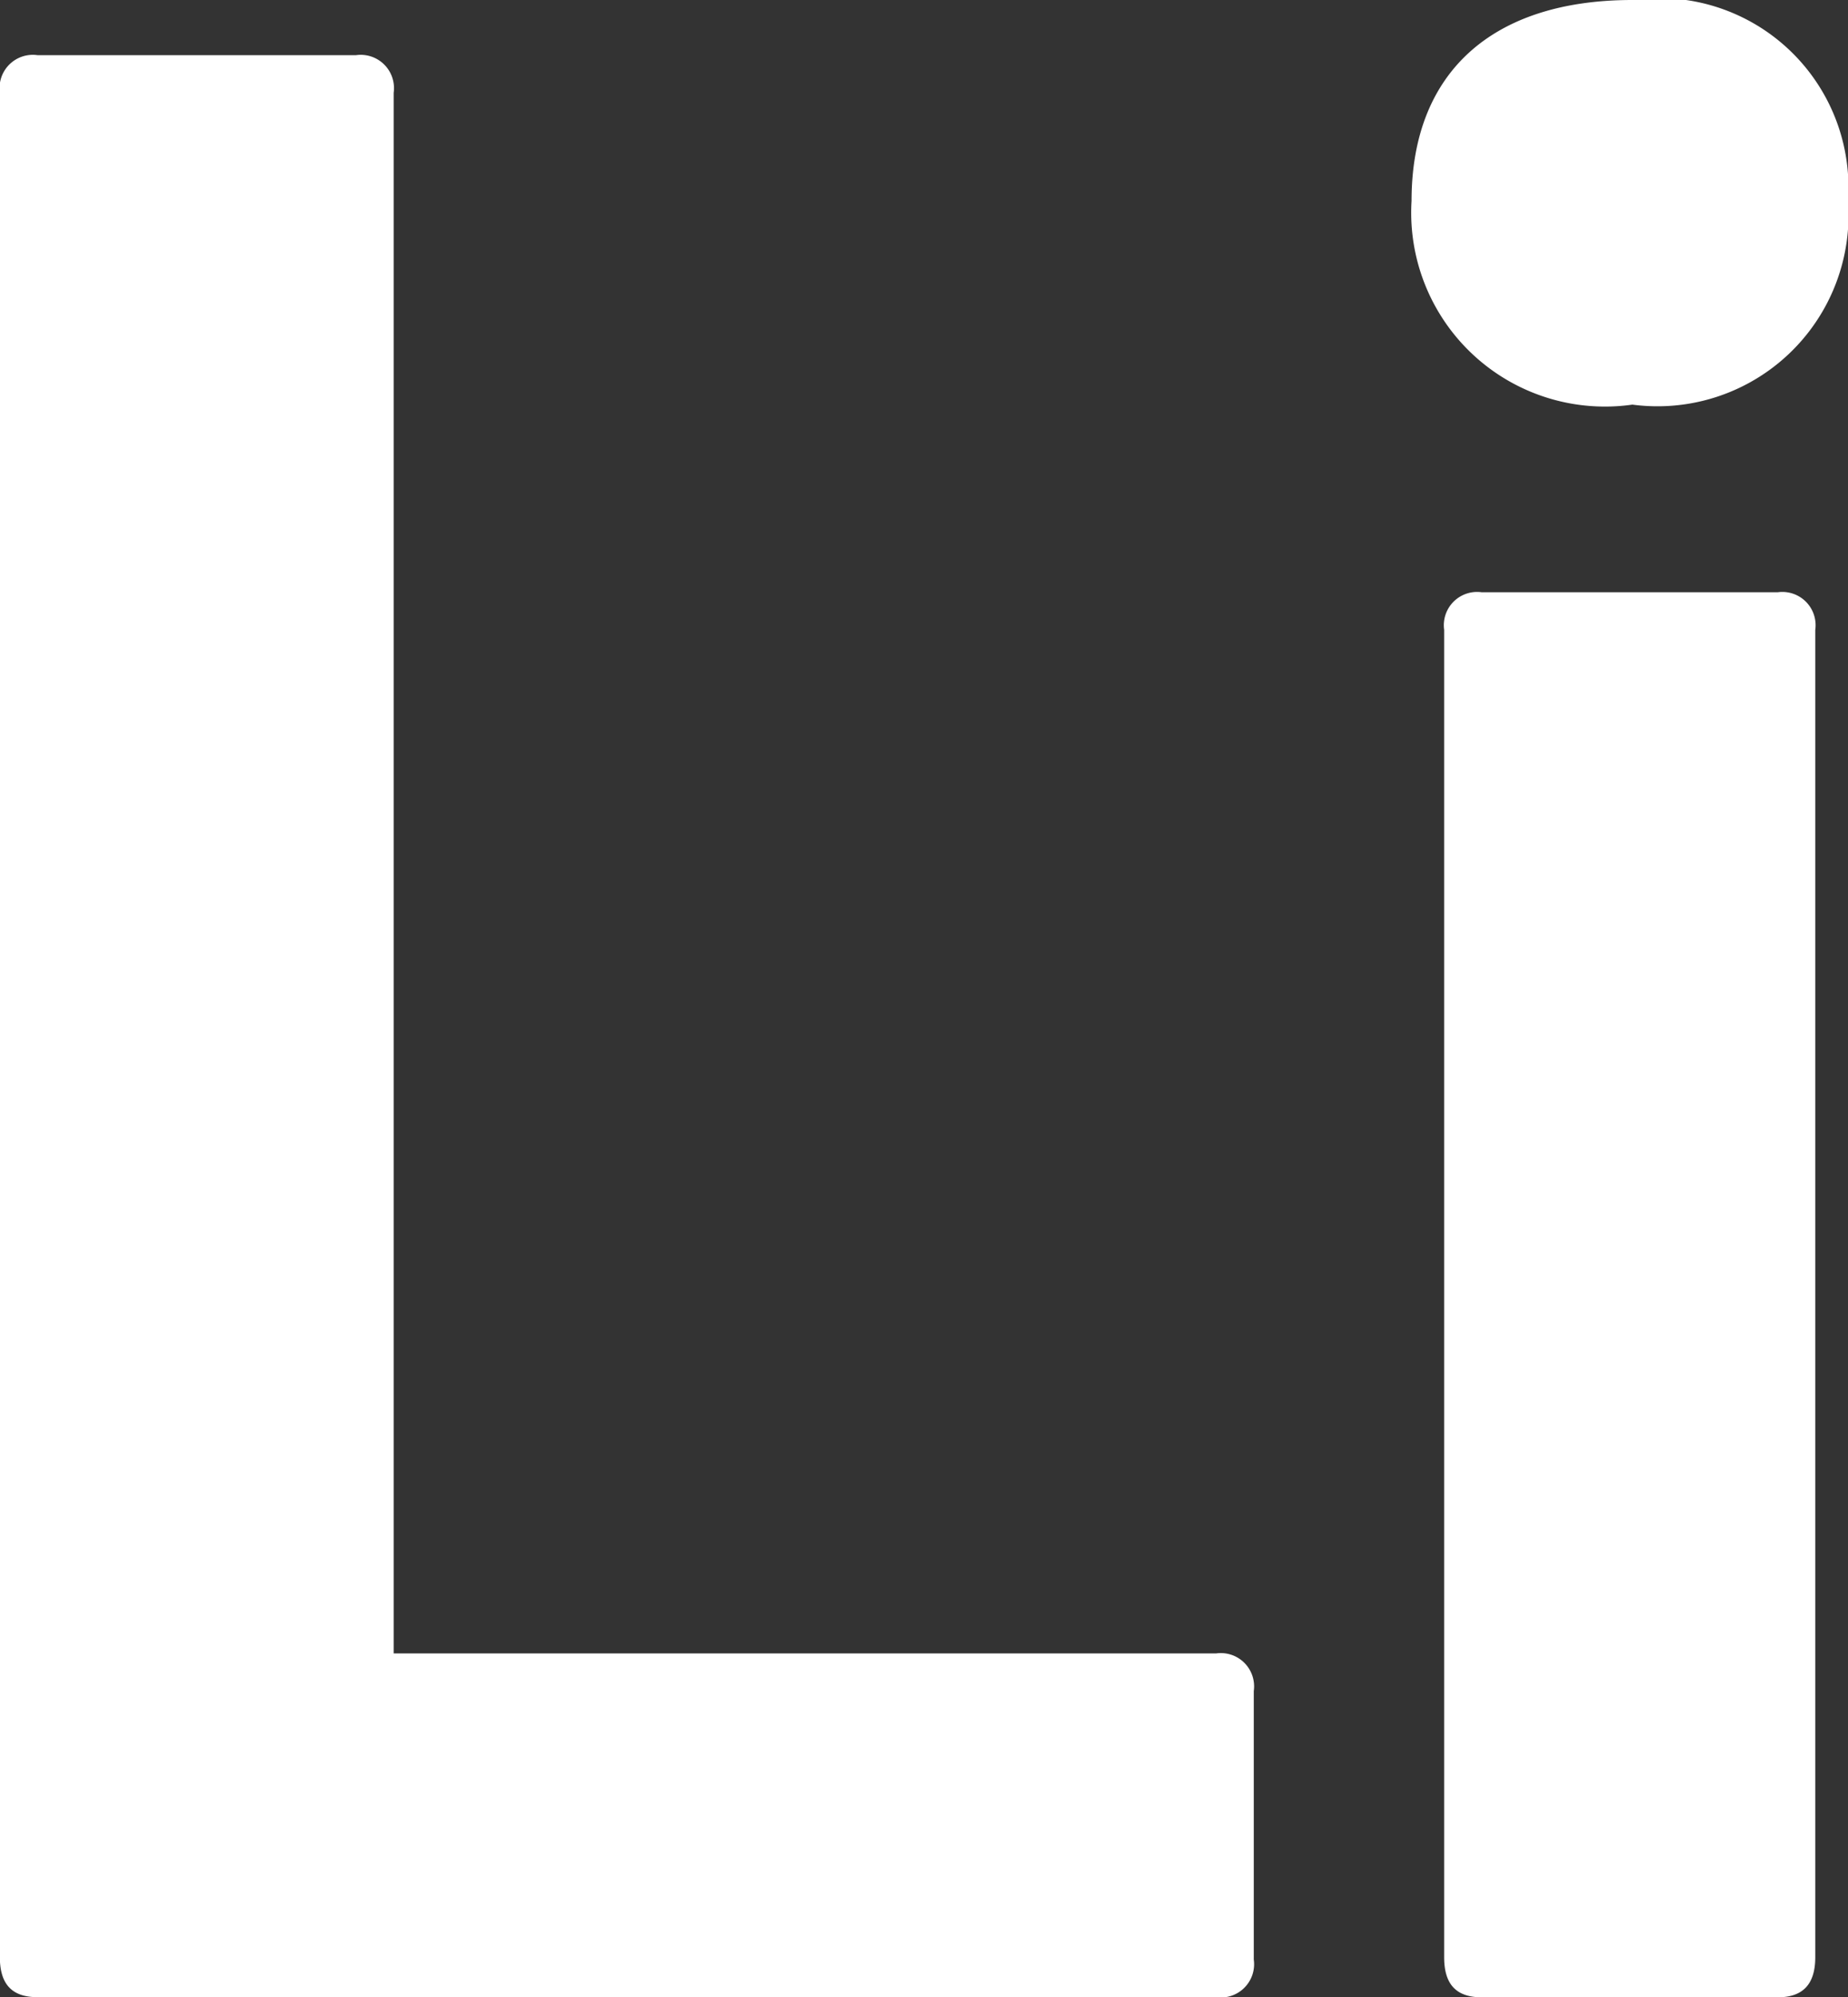 <svg xmlns="http://www.w3.org/2000/svg" width="13.609" height="14.699" viewBox="0 0 13.609 14.699"><rect x="0" y="0" width="13.609" height="14.699" fill="#333333" stroke="none"/><g transform="translate(2207.455 -3248.803)"><path d="M-1821.361,253.273a.245.245,0,0,1,.277.277v11.486h6.057a.245.245,0,0,1,.277.277v1.976a.245.245,0,0,1-.277.277h-8.68c-.185,0-.277-.092-.277-.295V253.55a.245.245,0,0,1,.277-.277Z" transform="translate(-383.472 2995.936)" fill="#fff"/><path d="M-1803.076,254.06a1.407,1.407,0,0,1-1.588,1.5,1.427,1.427,0,0,1-1.626-1.5c0-.942.591-1.478,1.626-1.478A1.394,1.394,0,0,1-1803.076,254.06Zm-.518,2.881a.245.245,0,0,1,.277.277v9.769c0,.2-.092.295-.277.295h-2.179c-.185,0-.277-.092-.277-.295v-9.769a.245.245,0,0,1,.277-.277Z" transform="translate(-390.77 2996.221)" fill="#fff"/></g></svg>